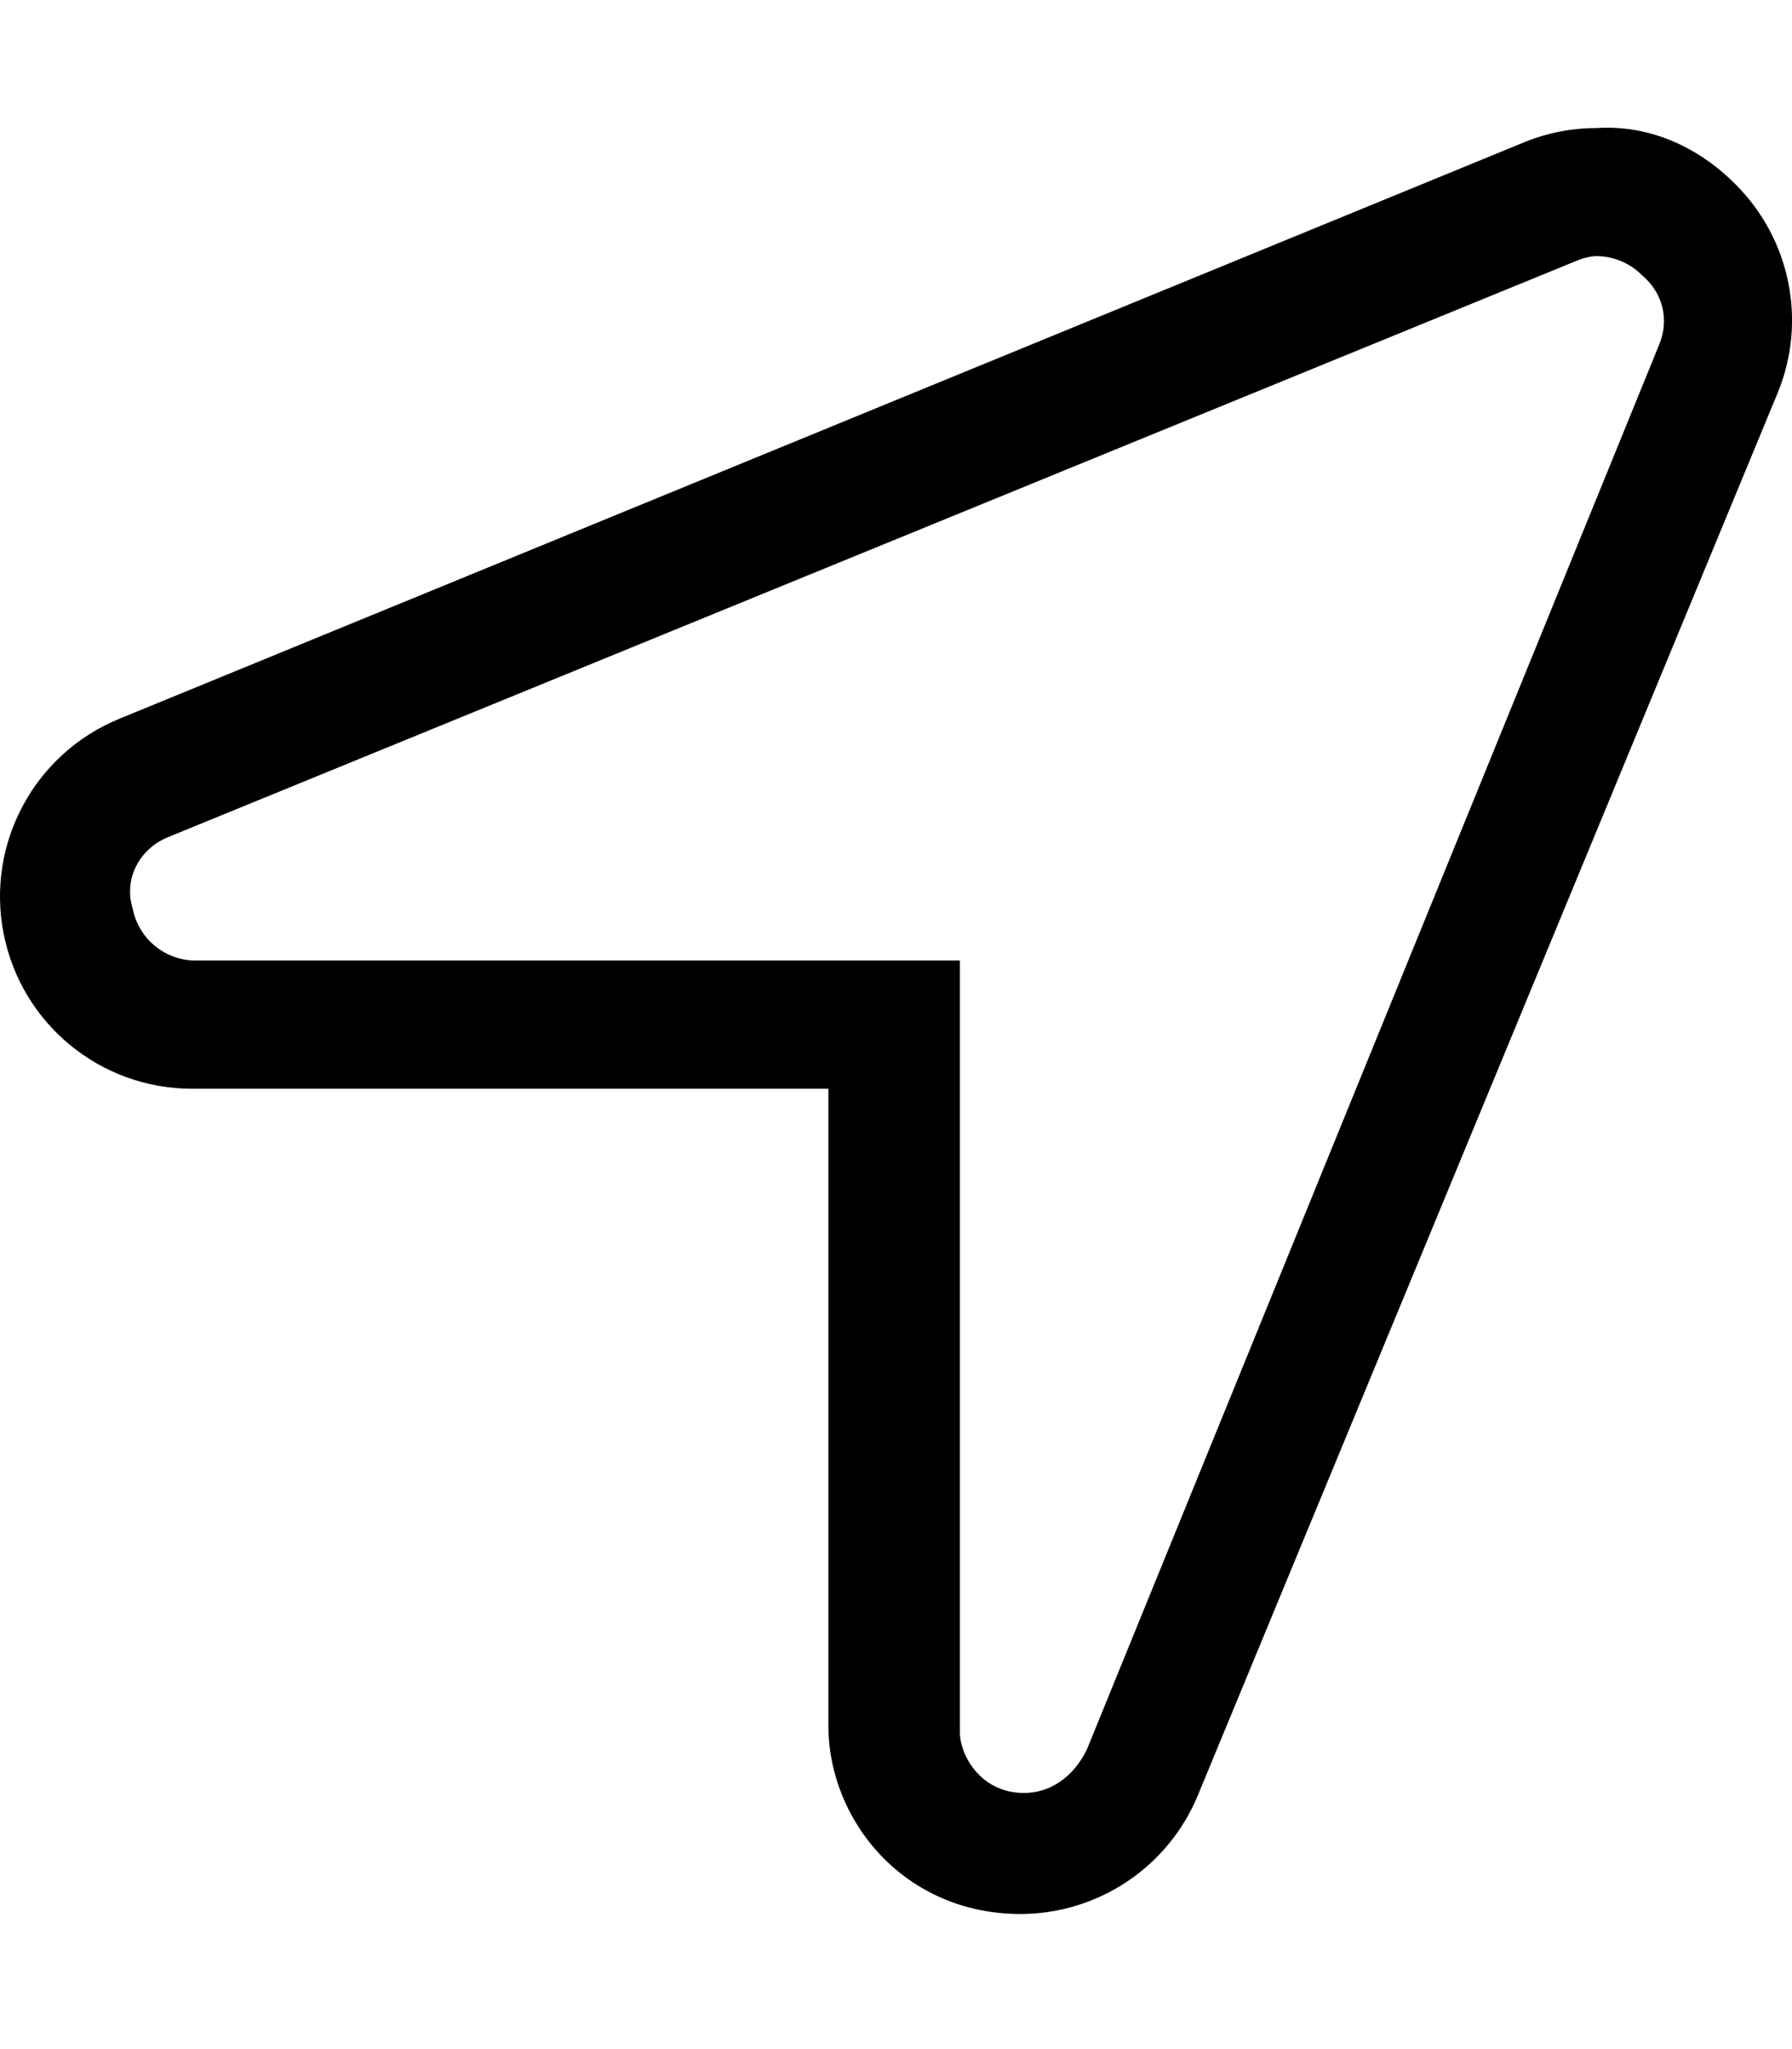 <svg xmlns="http://www.w3.org/2000/svg" viewBox="0 0 448 512"><!--! Font Awesome Pro 6.0.0-alpha3 by @fontawesome - https://fontawesome.com License - https://fontawesome.com/license (Commercial License) --><path d="M433.9 46.08C424.8 36.89 412.5 31.1 399.1 32c-6.113 0-12.28 1.172-18.14 3.584L29.83 179.6c-21.23 8.688-33.36 31.19-28.92 53.69c4.422 22.53 24.16 38.75 47.09 38.75h159.1v159.1c0 24 19.18 47.1 48.02 47.1c19.17 0 36.92-11.53 44.41-29.81L444.4 98.21C451.8 80.3 447.6 59.74 433.9 46.08zM414.8 86.09l-143.1 351.1C268.3 444.1 262.5 448 256 448c-10.93 0-16.02-9.547-16.02-15.1V240h-191.1c-7.625 0-14.22-5.43-15.7-12.94C30.83 219.6 34.89 212.1 41.95 209.2l352.1-144C395.9 64.4 397.9 64 399.1 64c4.217 0 8.338 1.707 11.35 4.723C415.9 73.28 417.3 80.1 414.8 86.09z"/></svg>